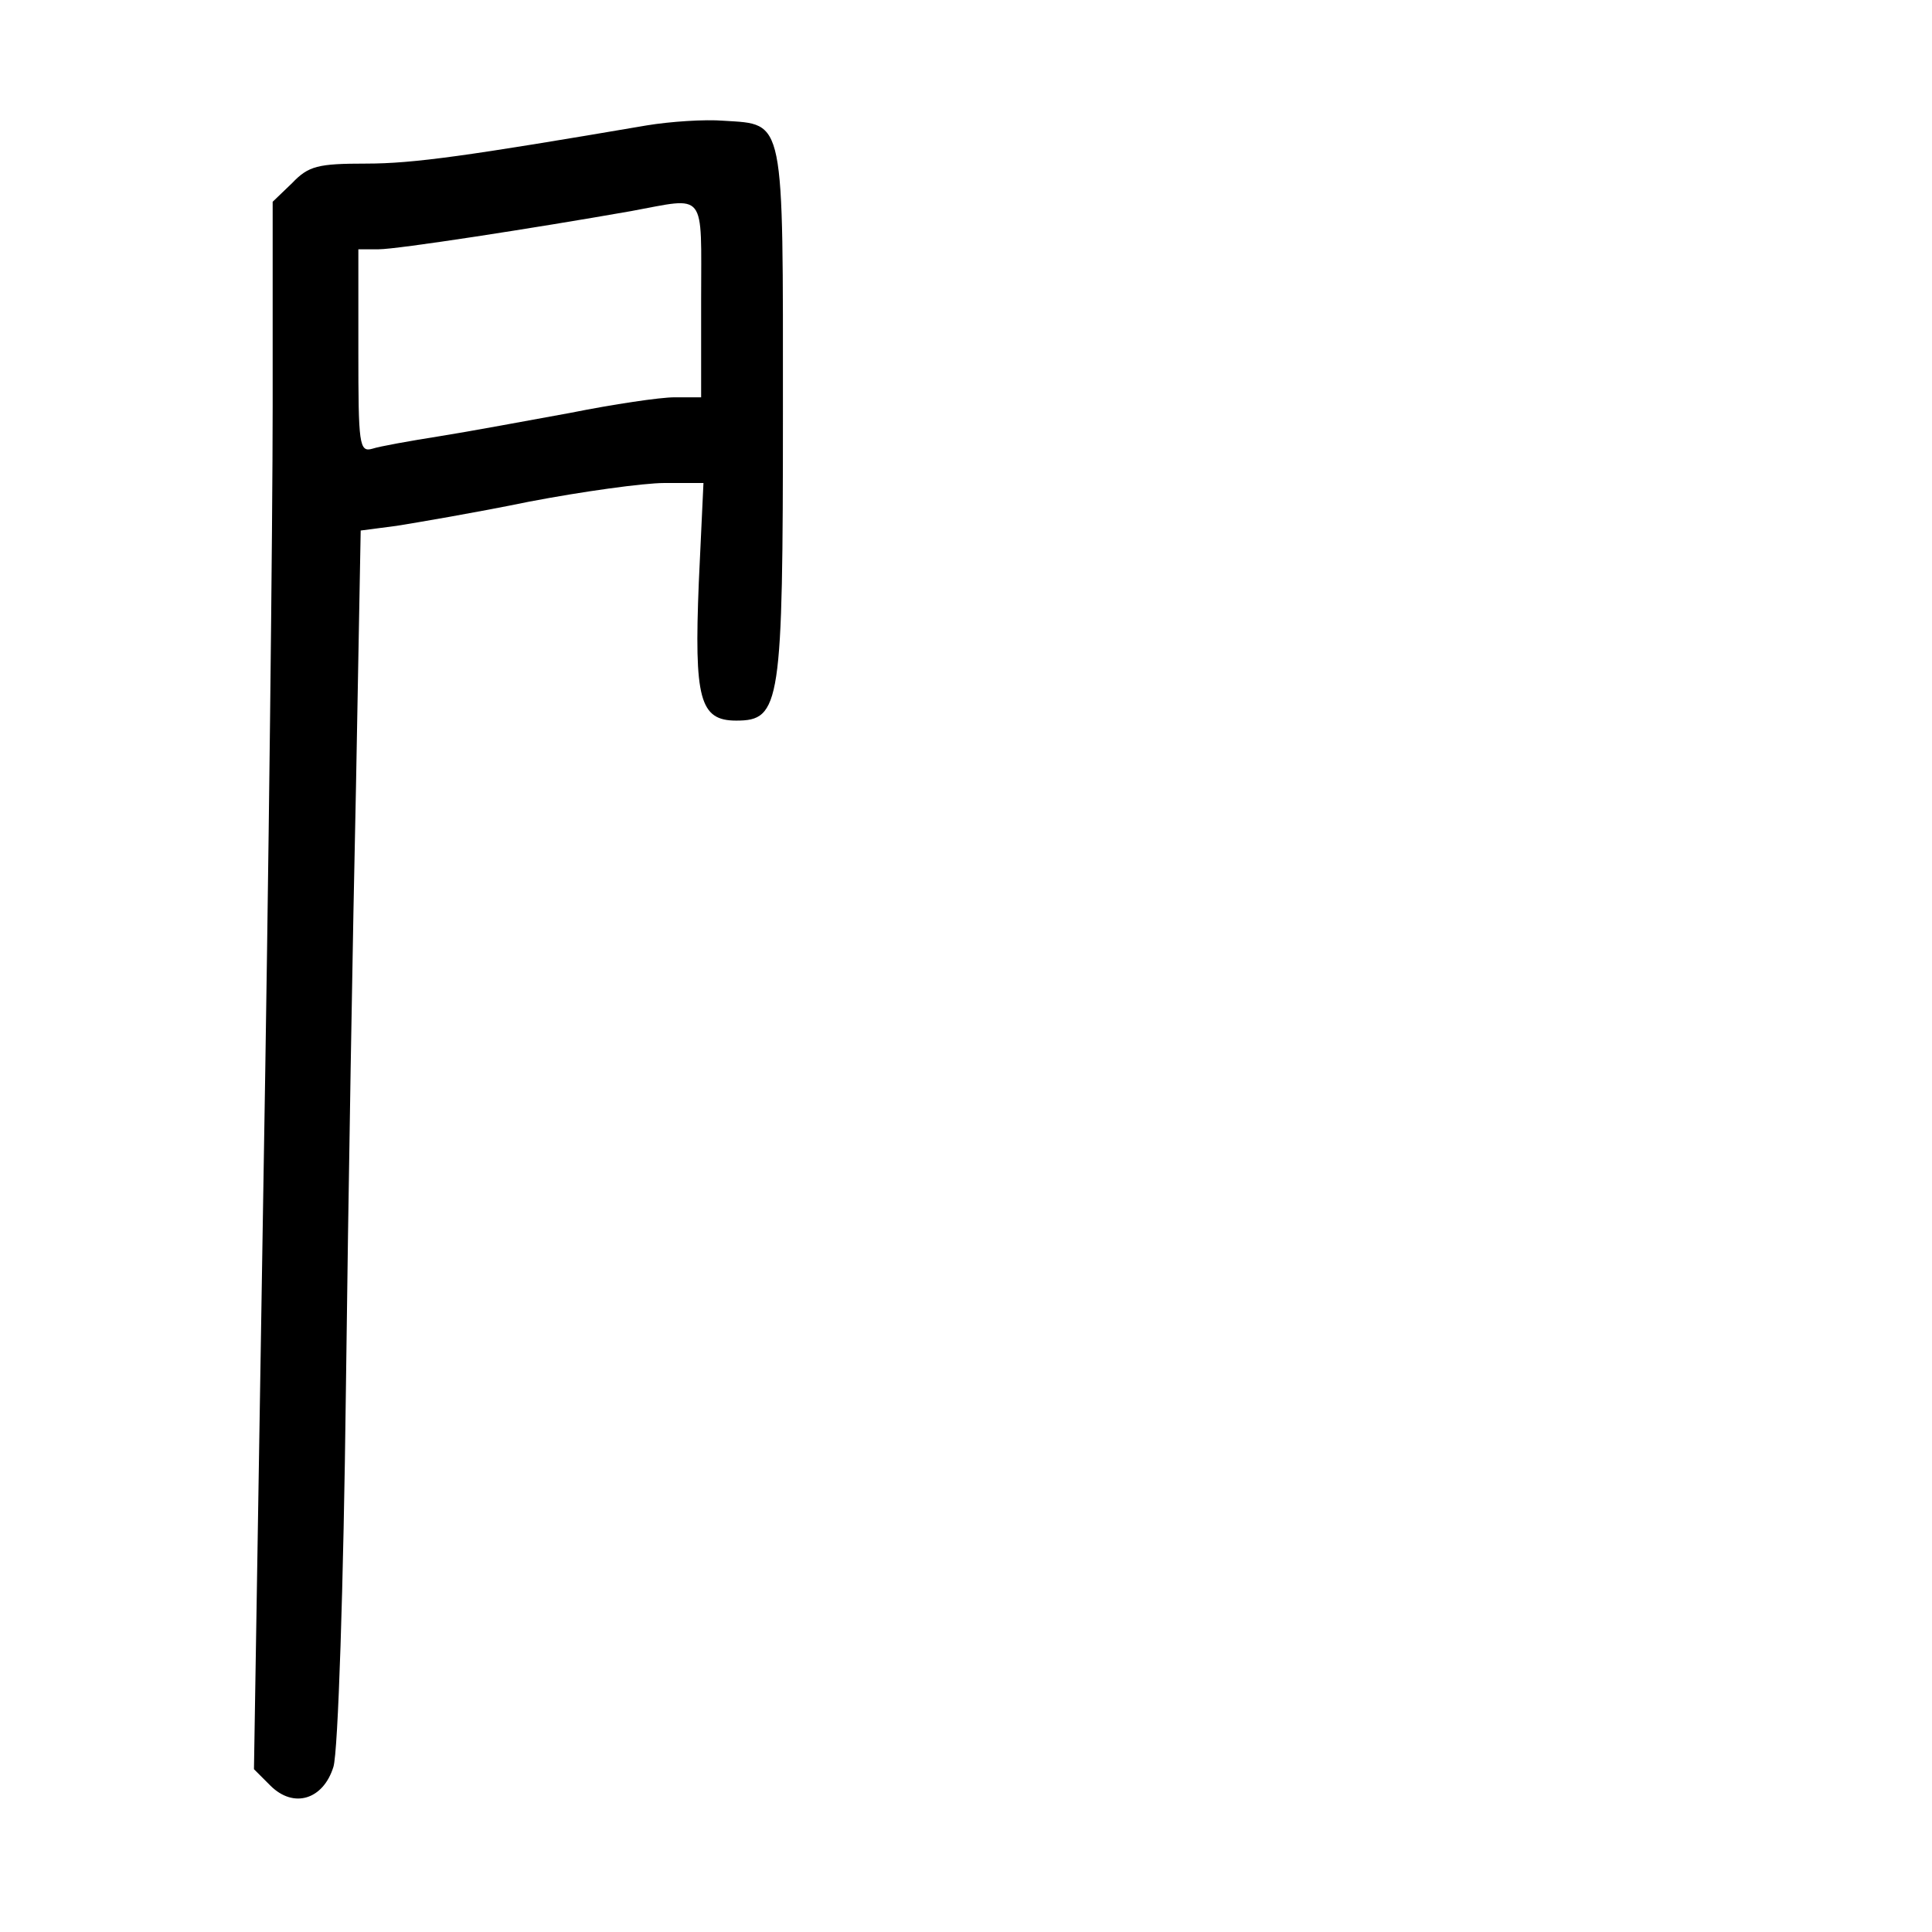 <?xml version="1.0" standalone="no"?>
<!DOCTYPE svg PUBLIC "-//W3C//DTD SVG 20010904//EN"
 "http://www.w3.org/TR/2001/REC-SVG-20010904/DTD/svg10.dtd">
<svg version="1.0" xmlns="http://www.w3.org/2000/svg"
 width="248pt" height="248pt" viewBox="0 0 248 248"
 preserveAspectRatio="xMidYMid meet">
<g transform="translate(0,248) scale(0.1,-0.1)"
fill="#000000" stroke="none">
<path d="M830 2319 c-229 -39 -299 -49 -360 -49 -62 0 -74 -3 -95 -25 l-25
-24 0 -263 c0 -145 -5 -597 -12 -1006 l-12 -743 21 -21 c30 -30 68 -18 81 24
6 19 13 234 16 483 3 248 9 597 13 777 l6 327 46 6 c25 4 102 17 170 31 68 13
147 24 174 24 l50 0 -6 -128 c-6 -149 1 -177 48 -177 57 0 60 20 60 397 0 380
3 368 -76 373 -24 2 -69 -1 -99 -6z m70 -224 l0 -125 -34 0 c-19 0 -79 -9
-134 -20 -55 -10 -130 -24 -168 -30 -38 -6 -77 -13 -86 -16 -17 -5 -18 6 -18
125 l0 131 26 0 c24 0 199 27 324 49 98 18 90 28 90 -114z"/>
</g>
</svg>
